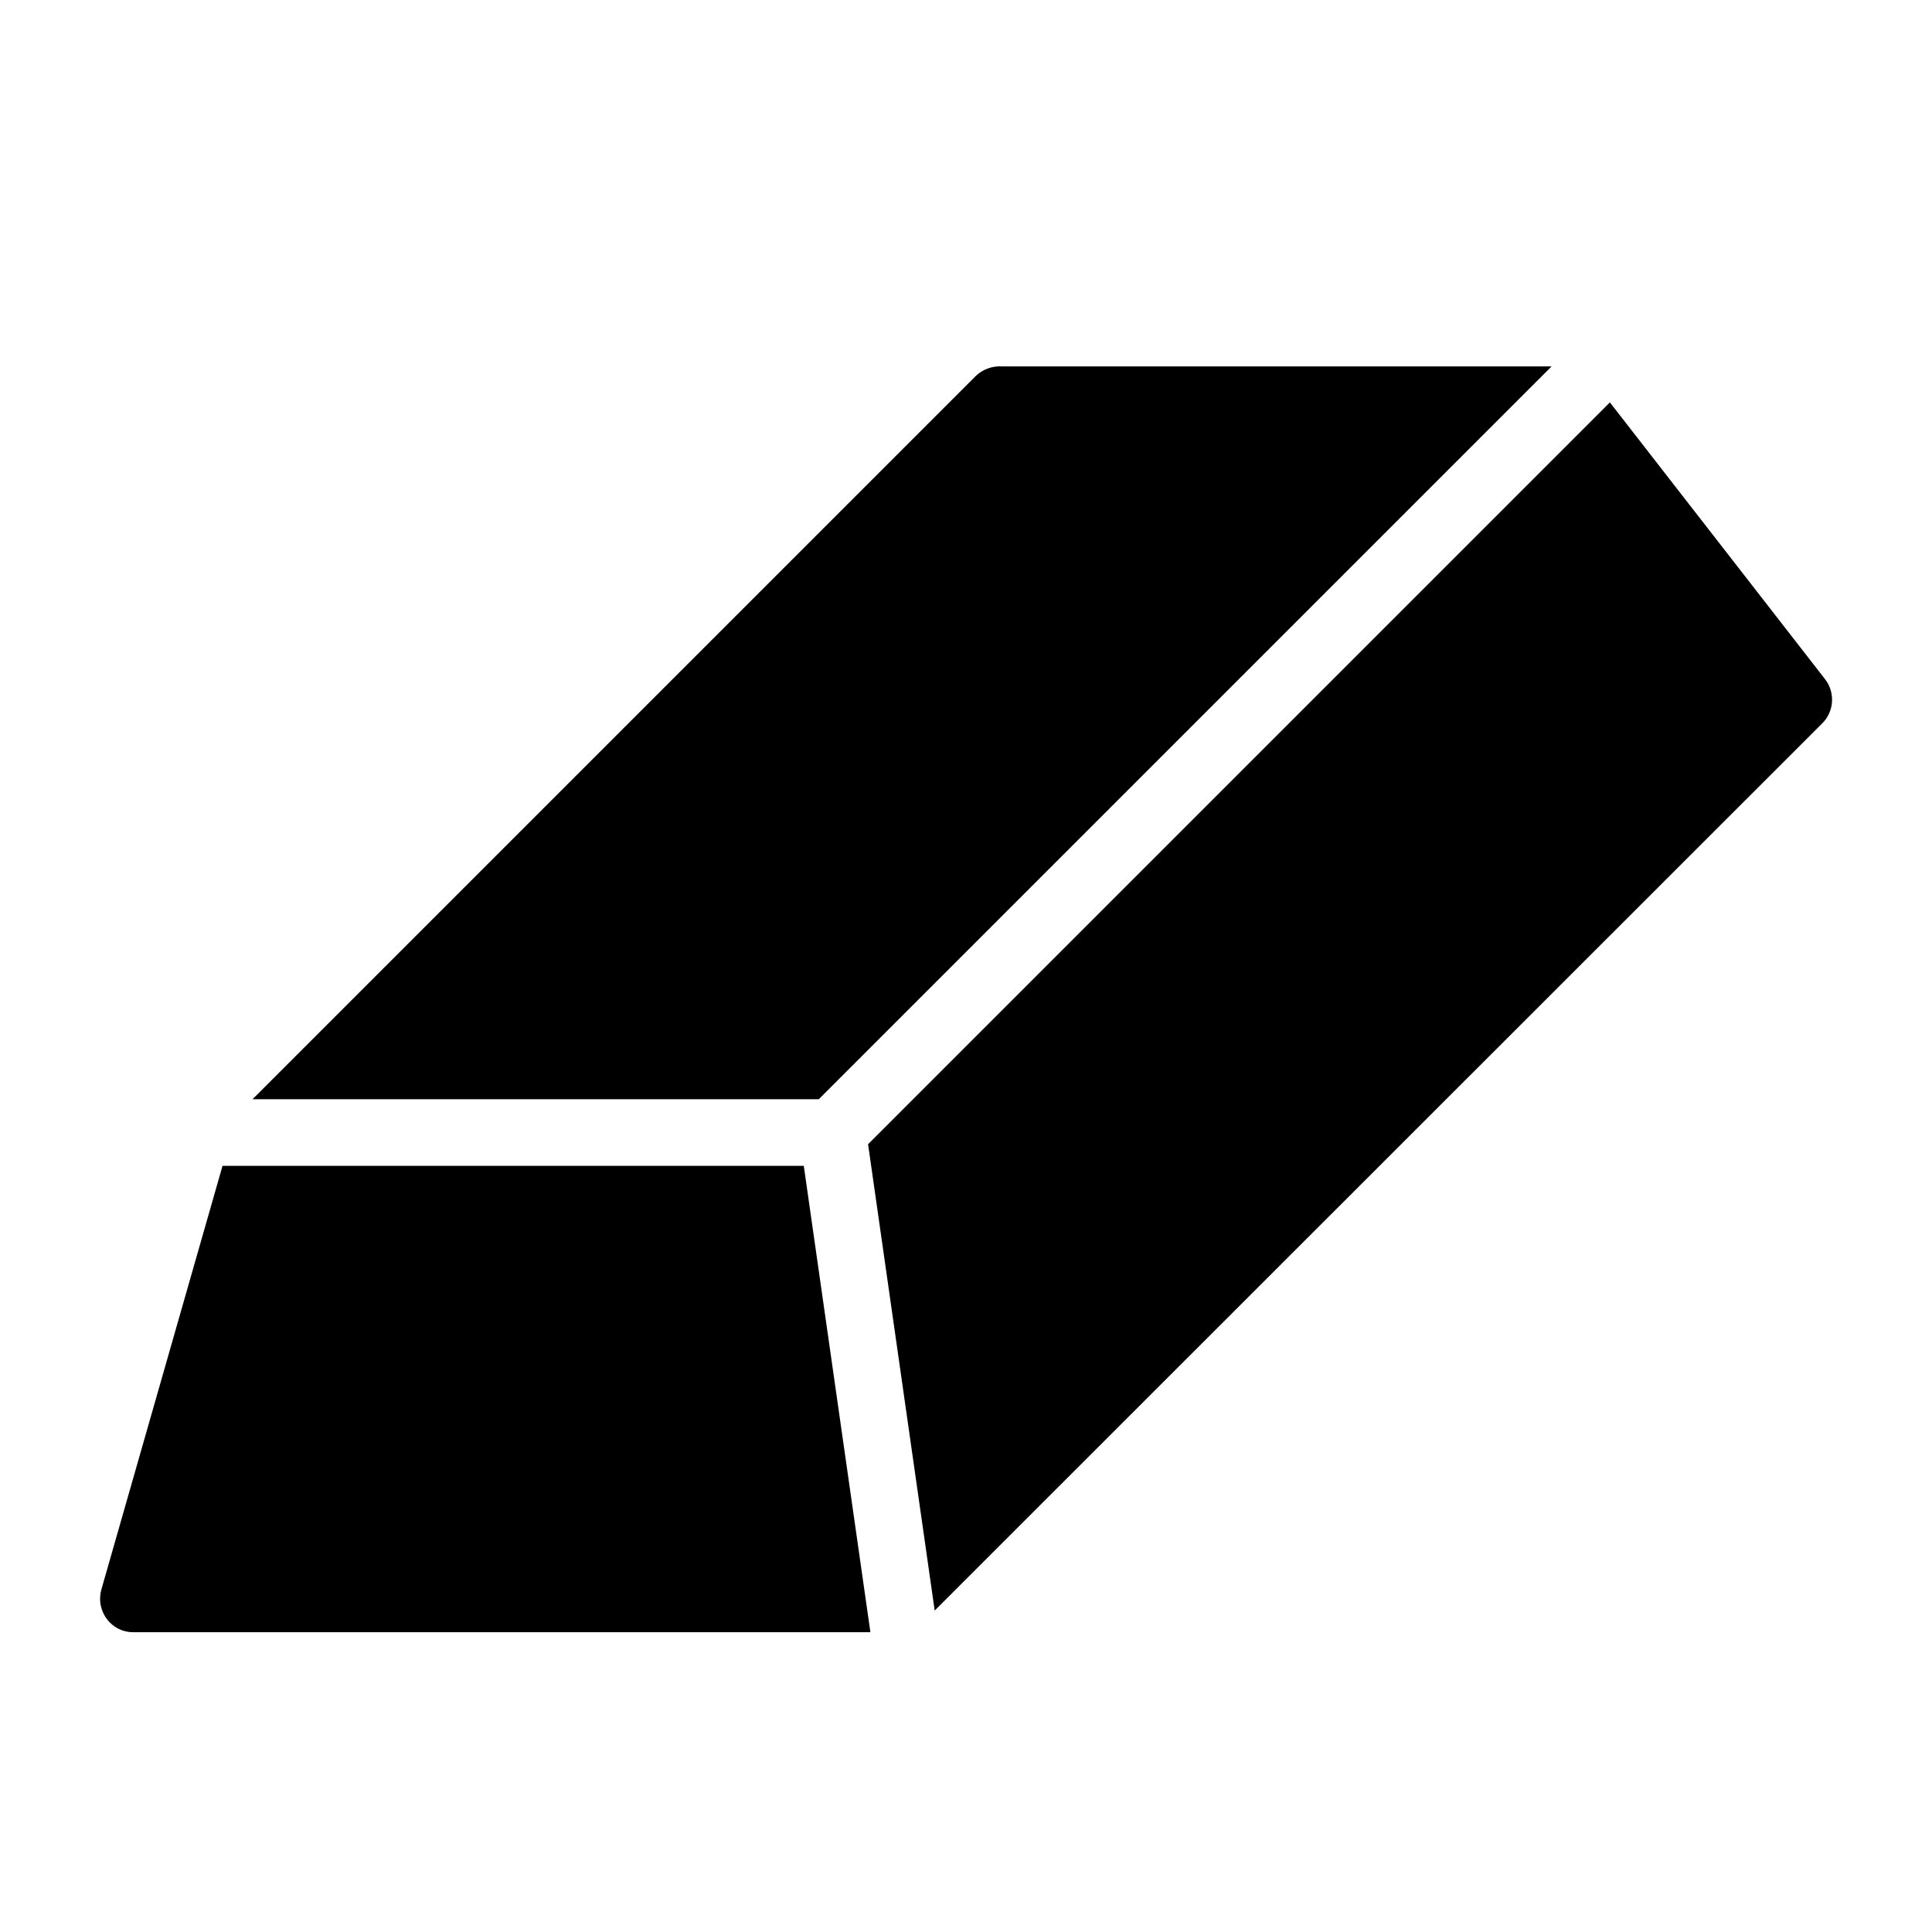 <?xml version="1.0" encoding="UTF-8"?>
<!DOCTYPE svg PUBLIC "-//W3C//DTD SVG 1.1//EN" "http://www.w3.org/Graphics/SVG/1.1/DTD/svg11.dtd">
<svg xmlns="http://www.w3.org/2000/svg" xml:space="preserve" width="580px" height="580px" shape-rendering="geometricPrecision" text-rendering="geometricPrecision" image-rendering="optimizeQuality" fill-rule="nonzero" clip-rule="nonzero" viewBox="0 0 5800 5800" xmlns:xlink="http://www.w3.org/1999/xlink">
	<title>gold_bar icon</title>
	<desc>gold_bar icon from the IconExperience.com I-Collection. Copyright by INCORS GmbH (www.incors.com).</desc>
	<path id="curve0"  d="M304 4773l364 -1273 1745 0 200 1400 -2213 0c-67,0 -113,-64 -96,-127zm454 -1473l2171 -2171c22,-21 51,-31 80,-29l1649 0 -2200 2200 -1700 0zm1848 135l2227 -2227 646 831c31,40 27,97 -8,132l-2665 2664 -200 -1400z"/>
</svg>